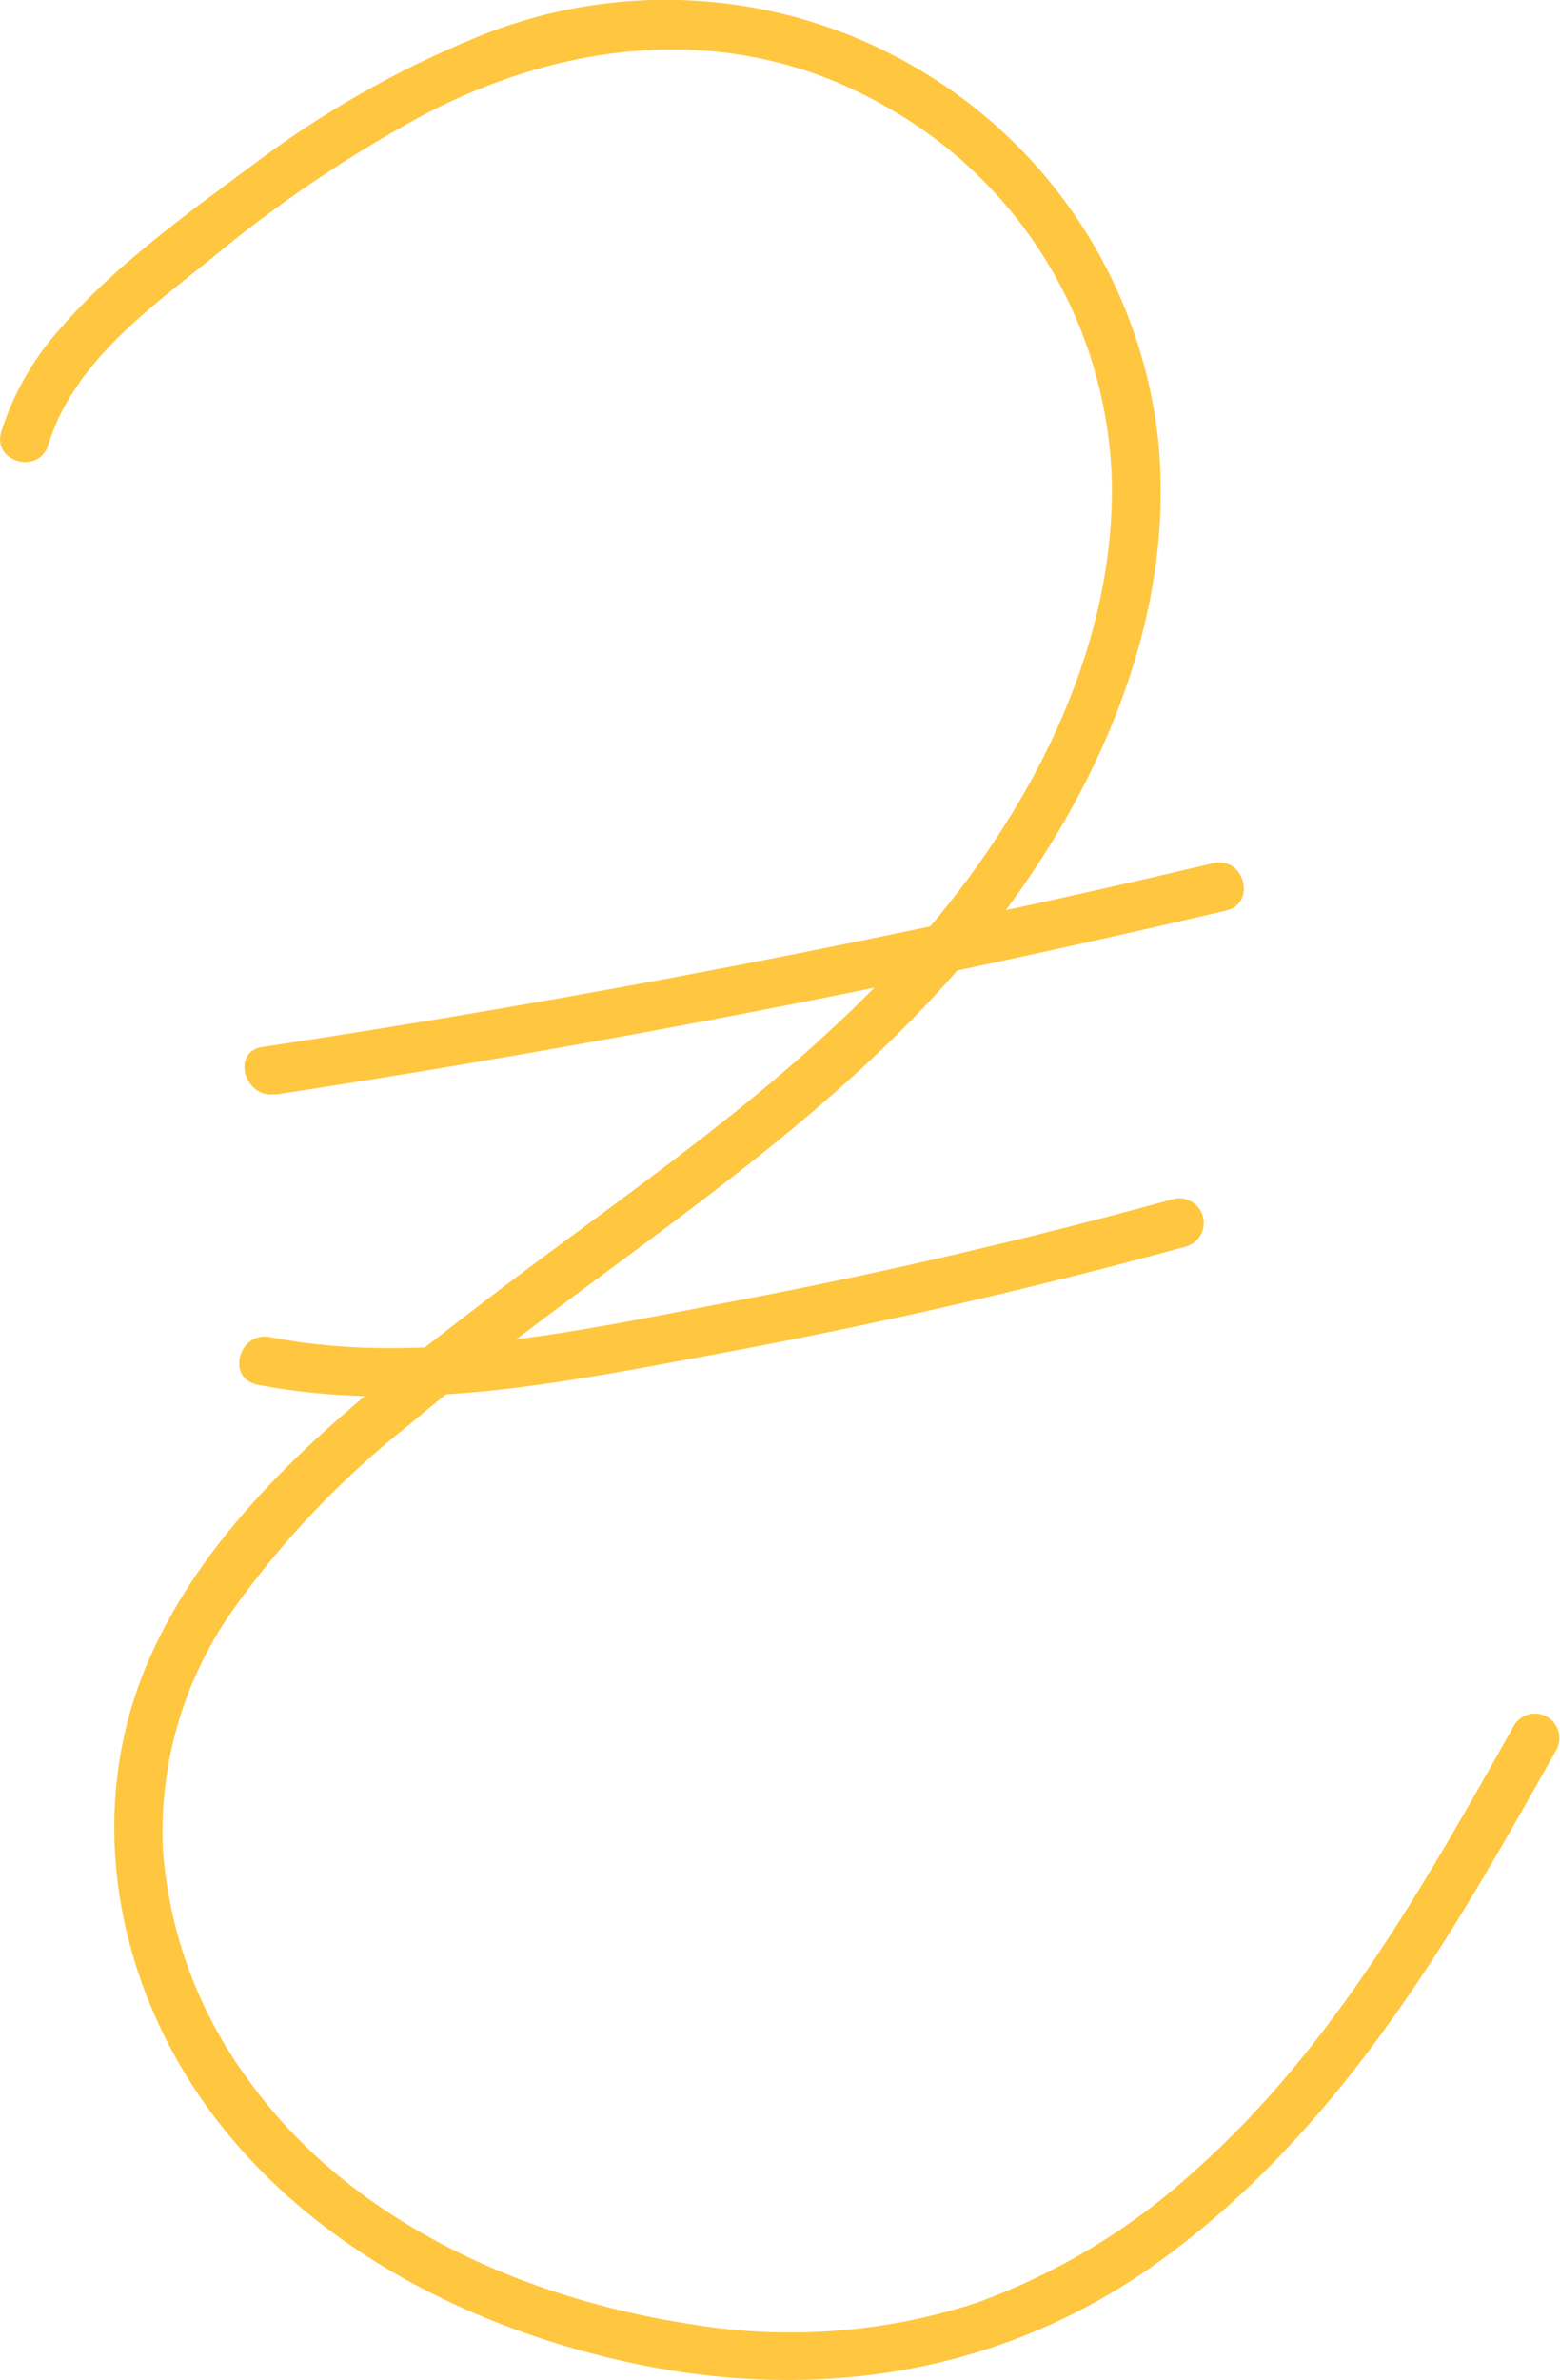 <svg width="82" height="125" viewBox="0 0 82 125" fill="none" xmlns="http://www.w3.org/2000/svg">
<g clip-path="url(#clip0_516_9656)">
<path d="M2.537 23.369C3.821 19.152 7.663 16.341 10.948 13.712C14.516 10.729 18.378 8.119 22.475 5.923C30.18 1.963 38.87 1.169 46.554 5.59C50.087 7.569 53.042 10.438 55.127 13.914C57.213 17.39 58.356 21.352 58.445 25.408C58.552 34.335 54.025 42.822 48.278 49.377C41.995 56.556 33.98 61.92 26.424 67.618C19.446 72.961 11.591 78.755 7.909 86.985C4.334 94.968 6.004 104.152 11.195 111.084C16.546 118.197 24.99 122.414 33.562 124.184C43.001 126.116 52.419 124.678 60.403 119.152C68.098 113.787 73.556 106.116 78.244 98.144C79.464 96.073 80.641 93.981 81.818 91.888C81.972 91.595 82.008 91.253 81.917 90.934C81.826 90.615 81.616 90.344 81.33 90.176C81.045 90.009 80.706 89.958 80.384 90.035C80.062 90.112 79.782 90.311 79.603 90.59C74.883 98.981 70.056 107.586 62.779 114.034C59.461 117.057 55.585 119.401 51.37 120.933C46.566 122.511 41.453 122.909 36.462 122.092C27.622 120.772 18.408 116.727 13.035 109.217C10.435 105.694 8.884 101.505 8.562 97.135C8.36 92.735 9.601 88.39 12.094 84.764C14.743 81.004 17.923 77.651 21.533 74.807C25.225 71.684 29.131 68.841 33.006 65.966C40.497 60.418 47.989 54.678 53.425 47.038C58.413 40.075 61.859 31.405 60.831 22.704C60.338 18.814 58.97 15.087 56.831 11.805C54.691 8.522 51.836 5.77 48.481 3.755C44.969 1.632 41.007 0.367 36.917 0.063C32.827 -0.241 28.722 0.425 24.936 2.006C20.737 3.736 16.78 6.004 13.164 8.755C9.643 11.363 5.822 14.12 2.986 17.468C1.665 18.986 0.67 20.761 0.064 22.682C-0.417 24.27 2.055 24.946 2.537 23.369Z" fill="#FFC640"/>
<path d="M14.469 57.489C31.222 54.928 47.885 51.706 64.459 47.822C66.075 47.436 65.39 44.957 63.785 45.333C47.246 49.238 30.58 52.457 13.784 54.989C12.147 55.236 12.843 57.715 14.469 57.468V57.489Z" fill="#FFC640"/>
<path d="M13.453 72.714C21.512 74.281 29.774 72.585 37.715 71.105C45.998 69.574 54.203 67.696 62.33 65.472C62.493 65.427 62.645 65.35 62.779 65.246C62.912 65.141 63.024 65.012 63.107 64.865C63.191 64.717 63.244 64.555 63.265 64.386C63.286 64.218 63.274 64.047 63.229 63.884C63.184 63.72 63.107 63.567 63.003 63.434C62.899 63.3 62.77 63.188 62.623 63.104C62.476 63.021 62.314 62.967 62.146 62.946C61.978 62.925 61.808 62.937 61.645 62.983C53.854 65.128 46.005 66.945 38.1 68.433C30.341 69.903 22.047 71.77 14.181 70.225C12.565 69.914 11.88 72.371 13.496 72.714H13.453Z" fill="#FFC640"/>
</g>
<defs>
<clipPath id="clip0_516_9656">
<rect width="82" height="125" fill="white"/>
</clipPath>
</defs>
</svg>

